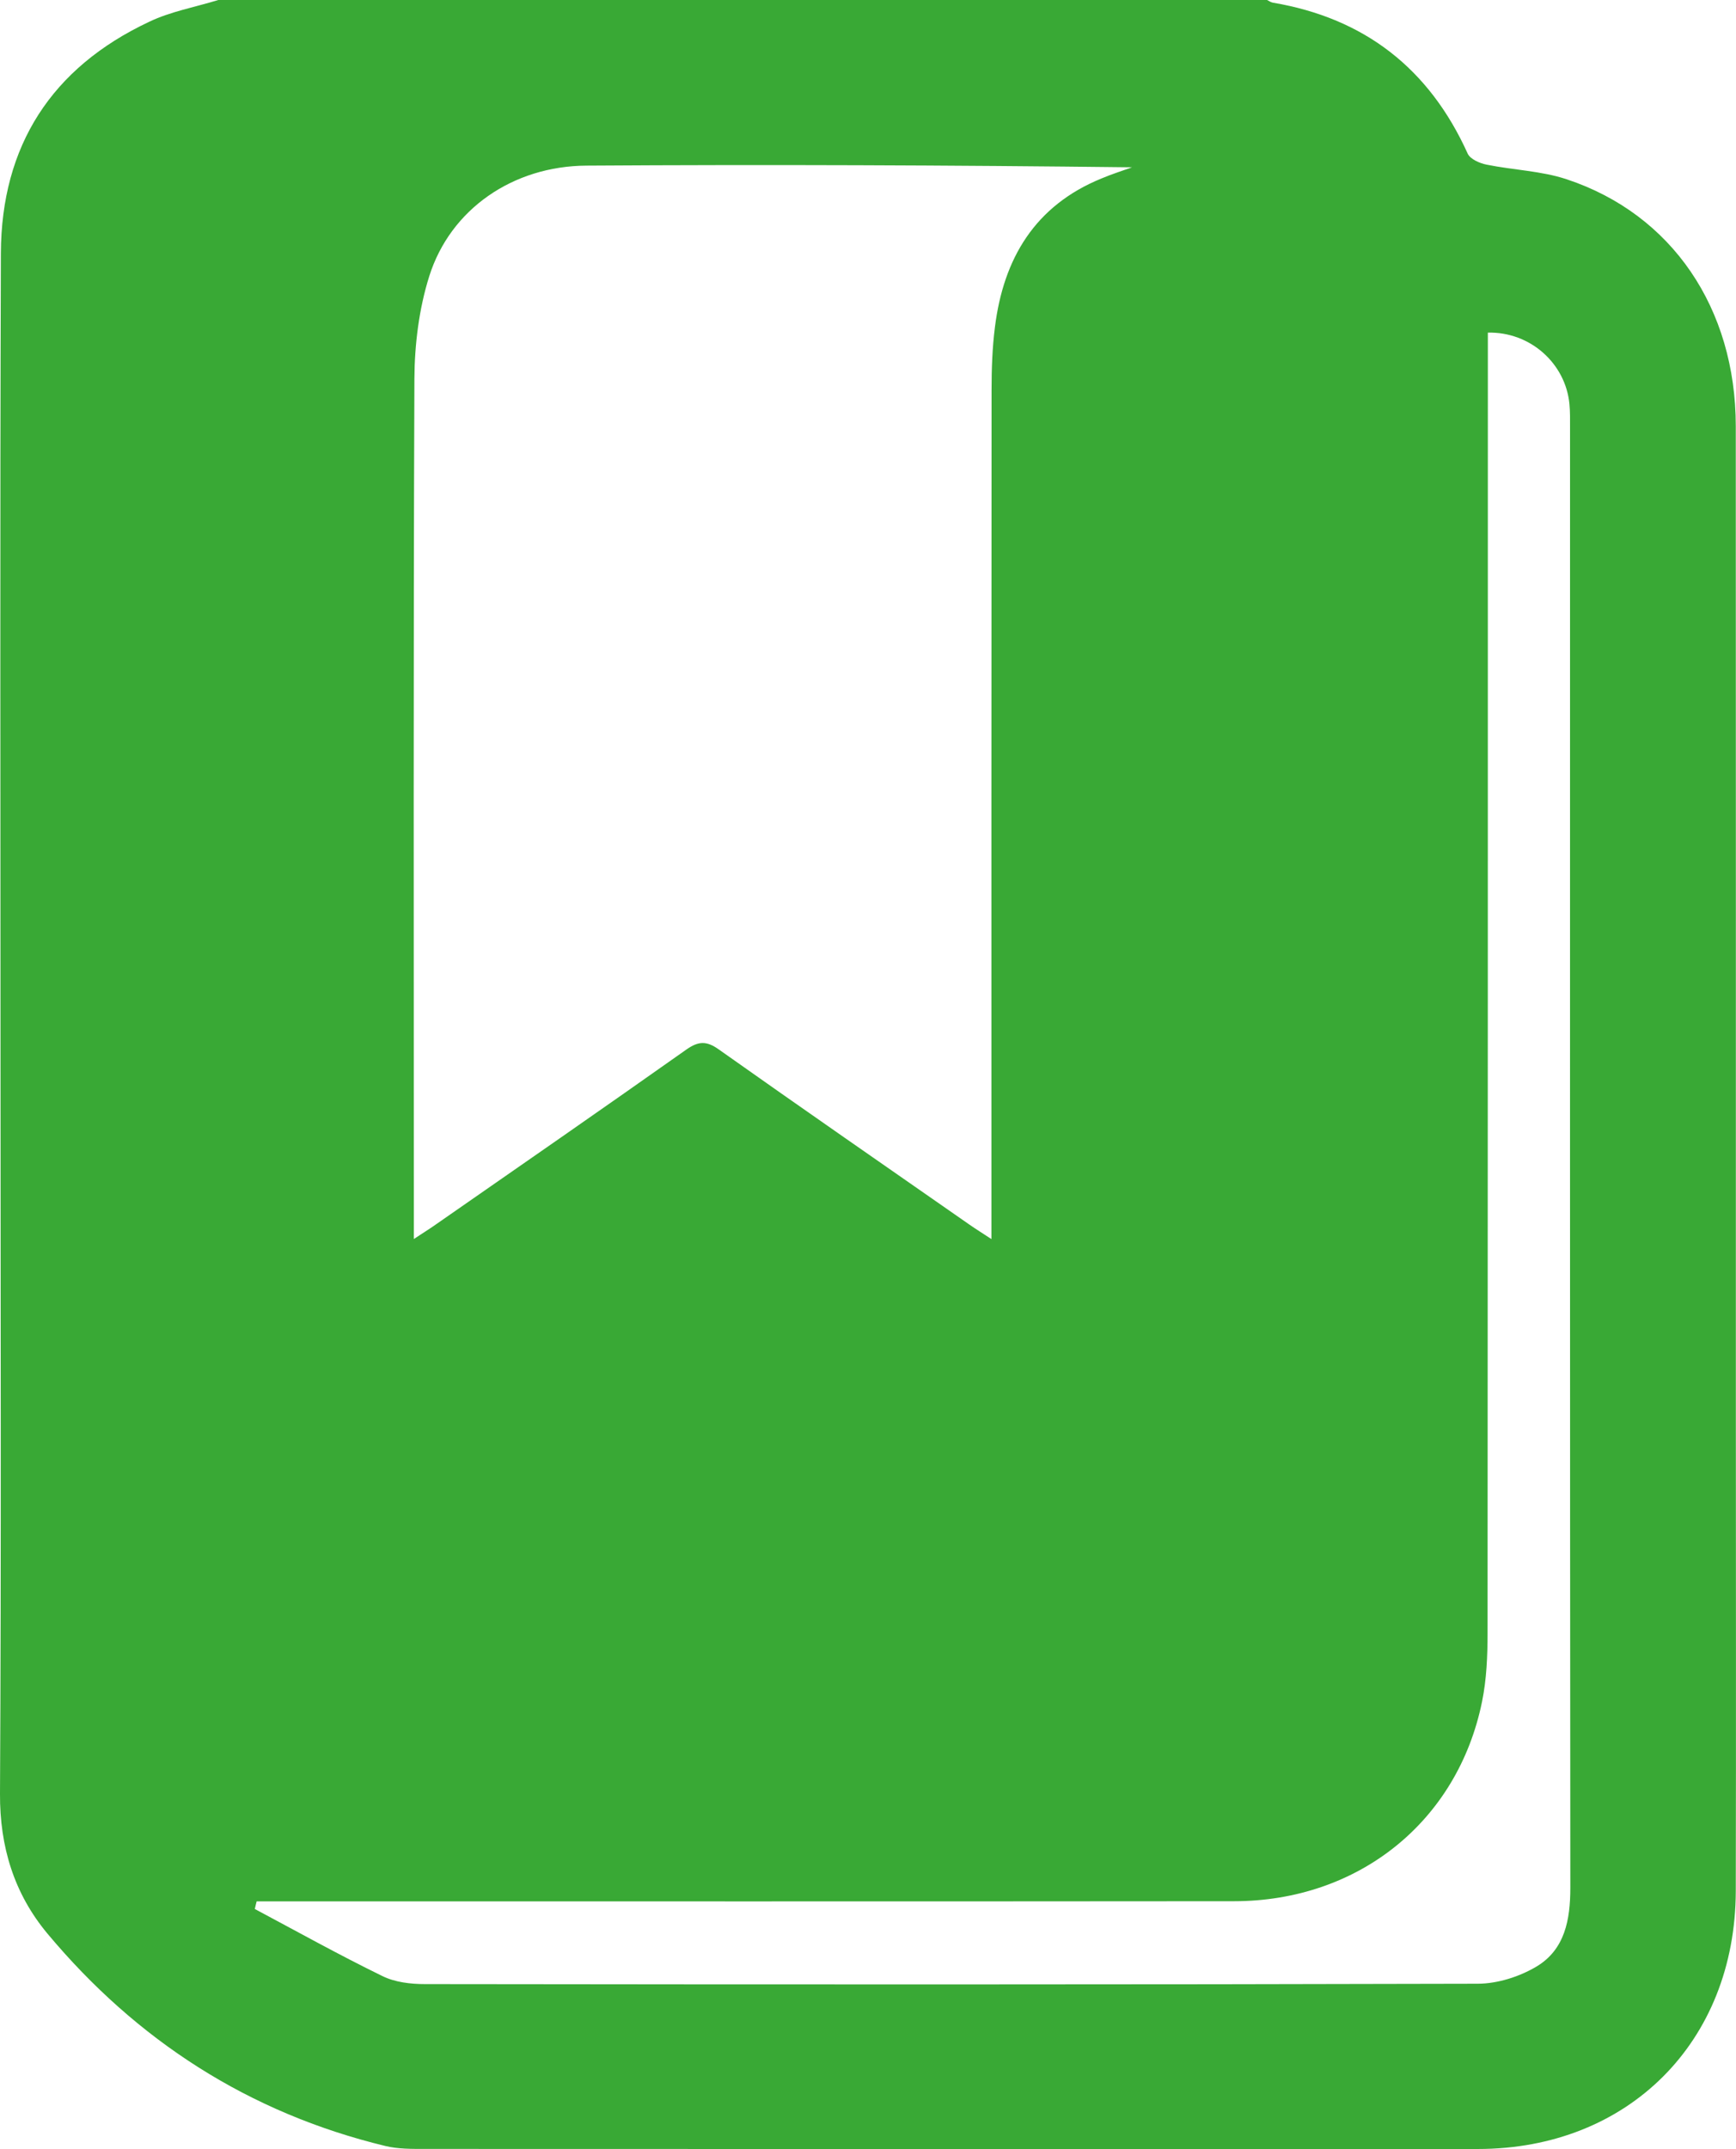 <?xml version="1.0" encoding="utf-8"?>
<!-- Generator: Adobe Illustrator 16.0.0, SVG Export Plug-In . SVG Version: 6.00 Build 0)  -->
<!DOCTYPE svg PUBLIC "-//W3C//DTD SVG 1.1//EN" "http://www.w3.org/Graphics/SVG/1.1/DTD/svg11.dtd">
<svg version="1.1" id="Layer_1" xmlns="http://www.w3.org/2000/svg" xmlns:xlink="http://www.w3.org/1999/xlink" x="0px" y="0px"
	 width="23.702px" height="29.325px" viewBox="0 0 23.702 29.325" enable-background="new 0 0 23.702 29.325" xml:space="preserve">
<path fill="#39A935" d="M2.98,0h14.32c0.026,0.014,0.051,0.031,0.077,0.036c1.255,0.212,2.138,0.901,2.662,2.061
	c0.034,0.074,0.164,0.132,0.26,0.15c0.363,0.074,0.744,0.084,1.093,0.2c1.437,0.477,2.306,1.761,2.307,3.367
	c0.002,4.496,0.001,8.993,0.001,13.49c0,2.167,0.004,4.334-0.001,6.501c-0.006,2.058-1.469,3.519-3.52,3.519
	c-4.793,0.001-9.586,0.001-14.378-0.001c-0.181,0-0.366,0.002-0.54-0.04c-1.861-0.45-3.393-1.438-4.615-2.9
	C0.193,25.839-0.004,25.2,0,24.477c0.018-3.304,0.007-6.607,0.007-9.91c0-3.705-0.008-7.409,0.005-11.113
	c0.006-1.465,0.692-2.529,2.021-3.155C2.328,0.157,2.663,0.098,2.98,0 M5.65,16.907c0.146-0.096,0.233-0.15,0.317-0.21
	c1.136-0.789,2.272-1.576,3.402-2.374c0.167-0.118,0.278-0.122,0.446-0.002c1.138,0.805,2.283,1.597,3.426,2.393
	c0.082,0.057,0.166,0.109,0.295,0.194v-0.396c0-3.731-0.001-7.462,0.002-11.193c0-0.285,0.01-0.573,0.046-0.856
	c0.117-0.935,0.545-1.656,1.453-2.027c0.137-0.058,0.278-0.103,0.419-0.153c-2.488-0.029-4.968-0.039-7.447-0.023
	C7.003,2.265,6.15,2.854,5.861,3.768C5.721,4.212,5.66,4.701,5.658,5.171C5.643,8.969,5.65,12.767,5.65,16.564V16.907z
	 M20.314,4.539V4.93c0,5.785,0,11.568-0.004,17.354c0,0.313-0.013,0.633-0.076,0.939c-0.334,1.633-1.688,2.719-3.385,2.72
	c-4.343,0.004-8.686,0.002-13.029,0.002H3.504c-0.008,0.034-0.018,0.069-0.025,0.104c0.578,0.308,1.151,0.627,1.739,0.914
	c0.173,0.086,0.388,0.111,0.584,0.111c4.791,0.006,9.583,0.008,14.375-0.005c0.271-0.001,0.569-0.096,0.802-0.235
	c0.387-0.232,0.461-0.639,0.461-1.074c-0.006-6.644-0.004-13.287-0.004-19.931c0-0.104,0.002-0.211-0.008-0.314
	C21.376,4.96,20.893,4.525,20.314,4.539"/>
</svg>
